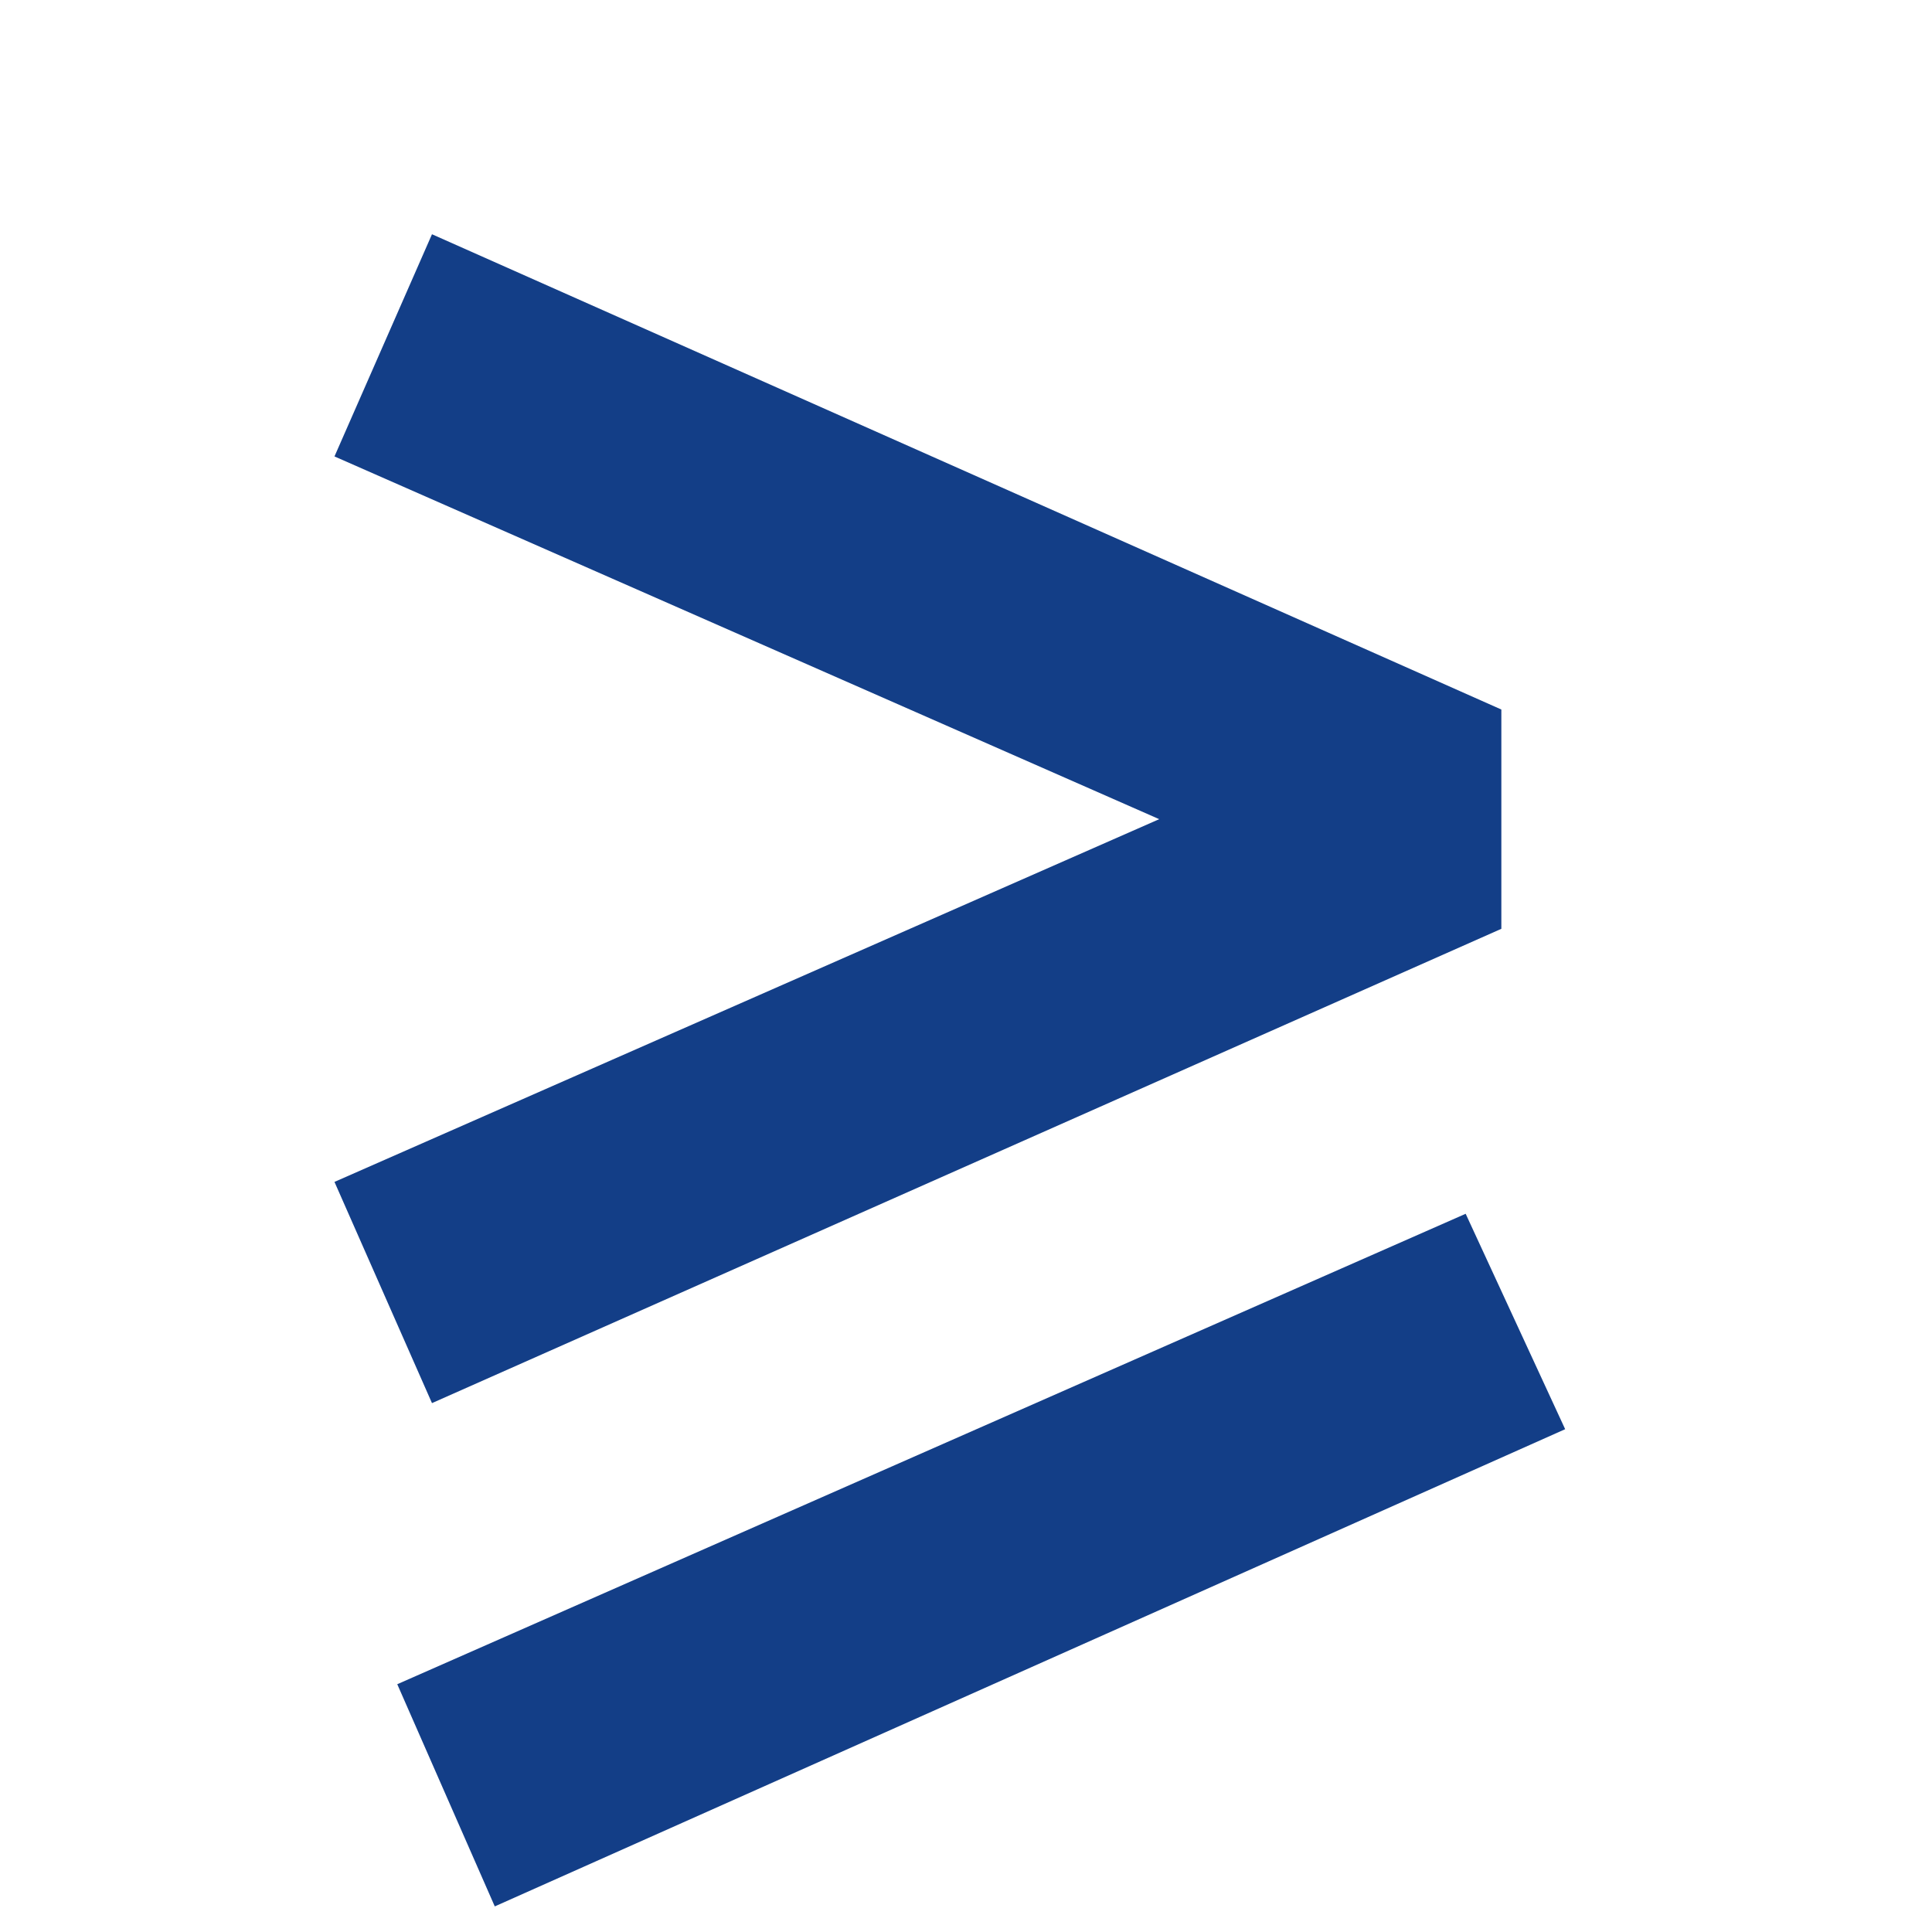 <svg width="32" height="32" viewBox="0 0 32 32" fill="none" xmlns="http://www.w3.org/2000/svg">
<g clip-path="url(#clip0_63_5)">
<path d="M5.54 19.576L23.22 11.8L24.867 15.384L7.155 23.24L5.54 19.576ZM6.58 27.896L24.276 20.104L25.924 23.672L8.195 31.576L6.58 27.896ZM5.54 7.56L7.155 3.88L24.867 11.752V15.384L23.22 15.336L5.54 7.56Z" fill="#133E87"/>
</g>
<defs>
<clipPath id="clip0_63_5">
<rect width="32" height="32" fill="white"/>
</clipPath>
</defs>
</svg>
